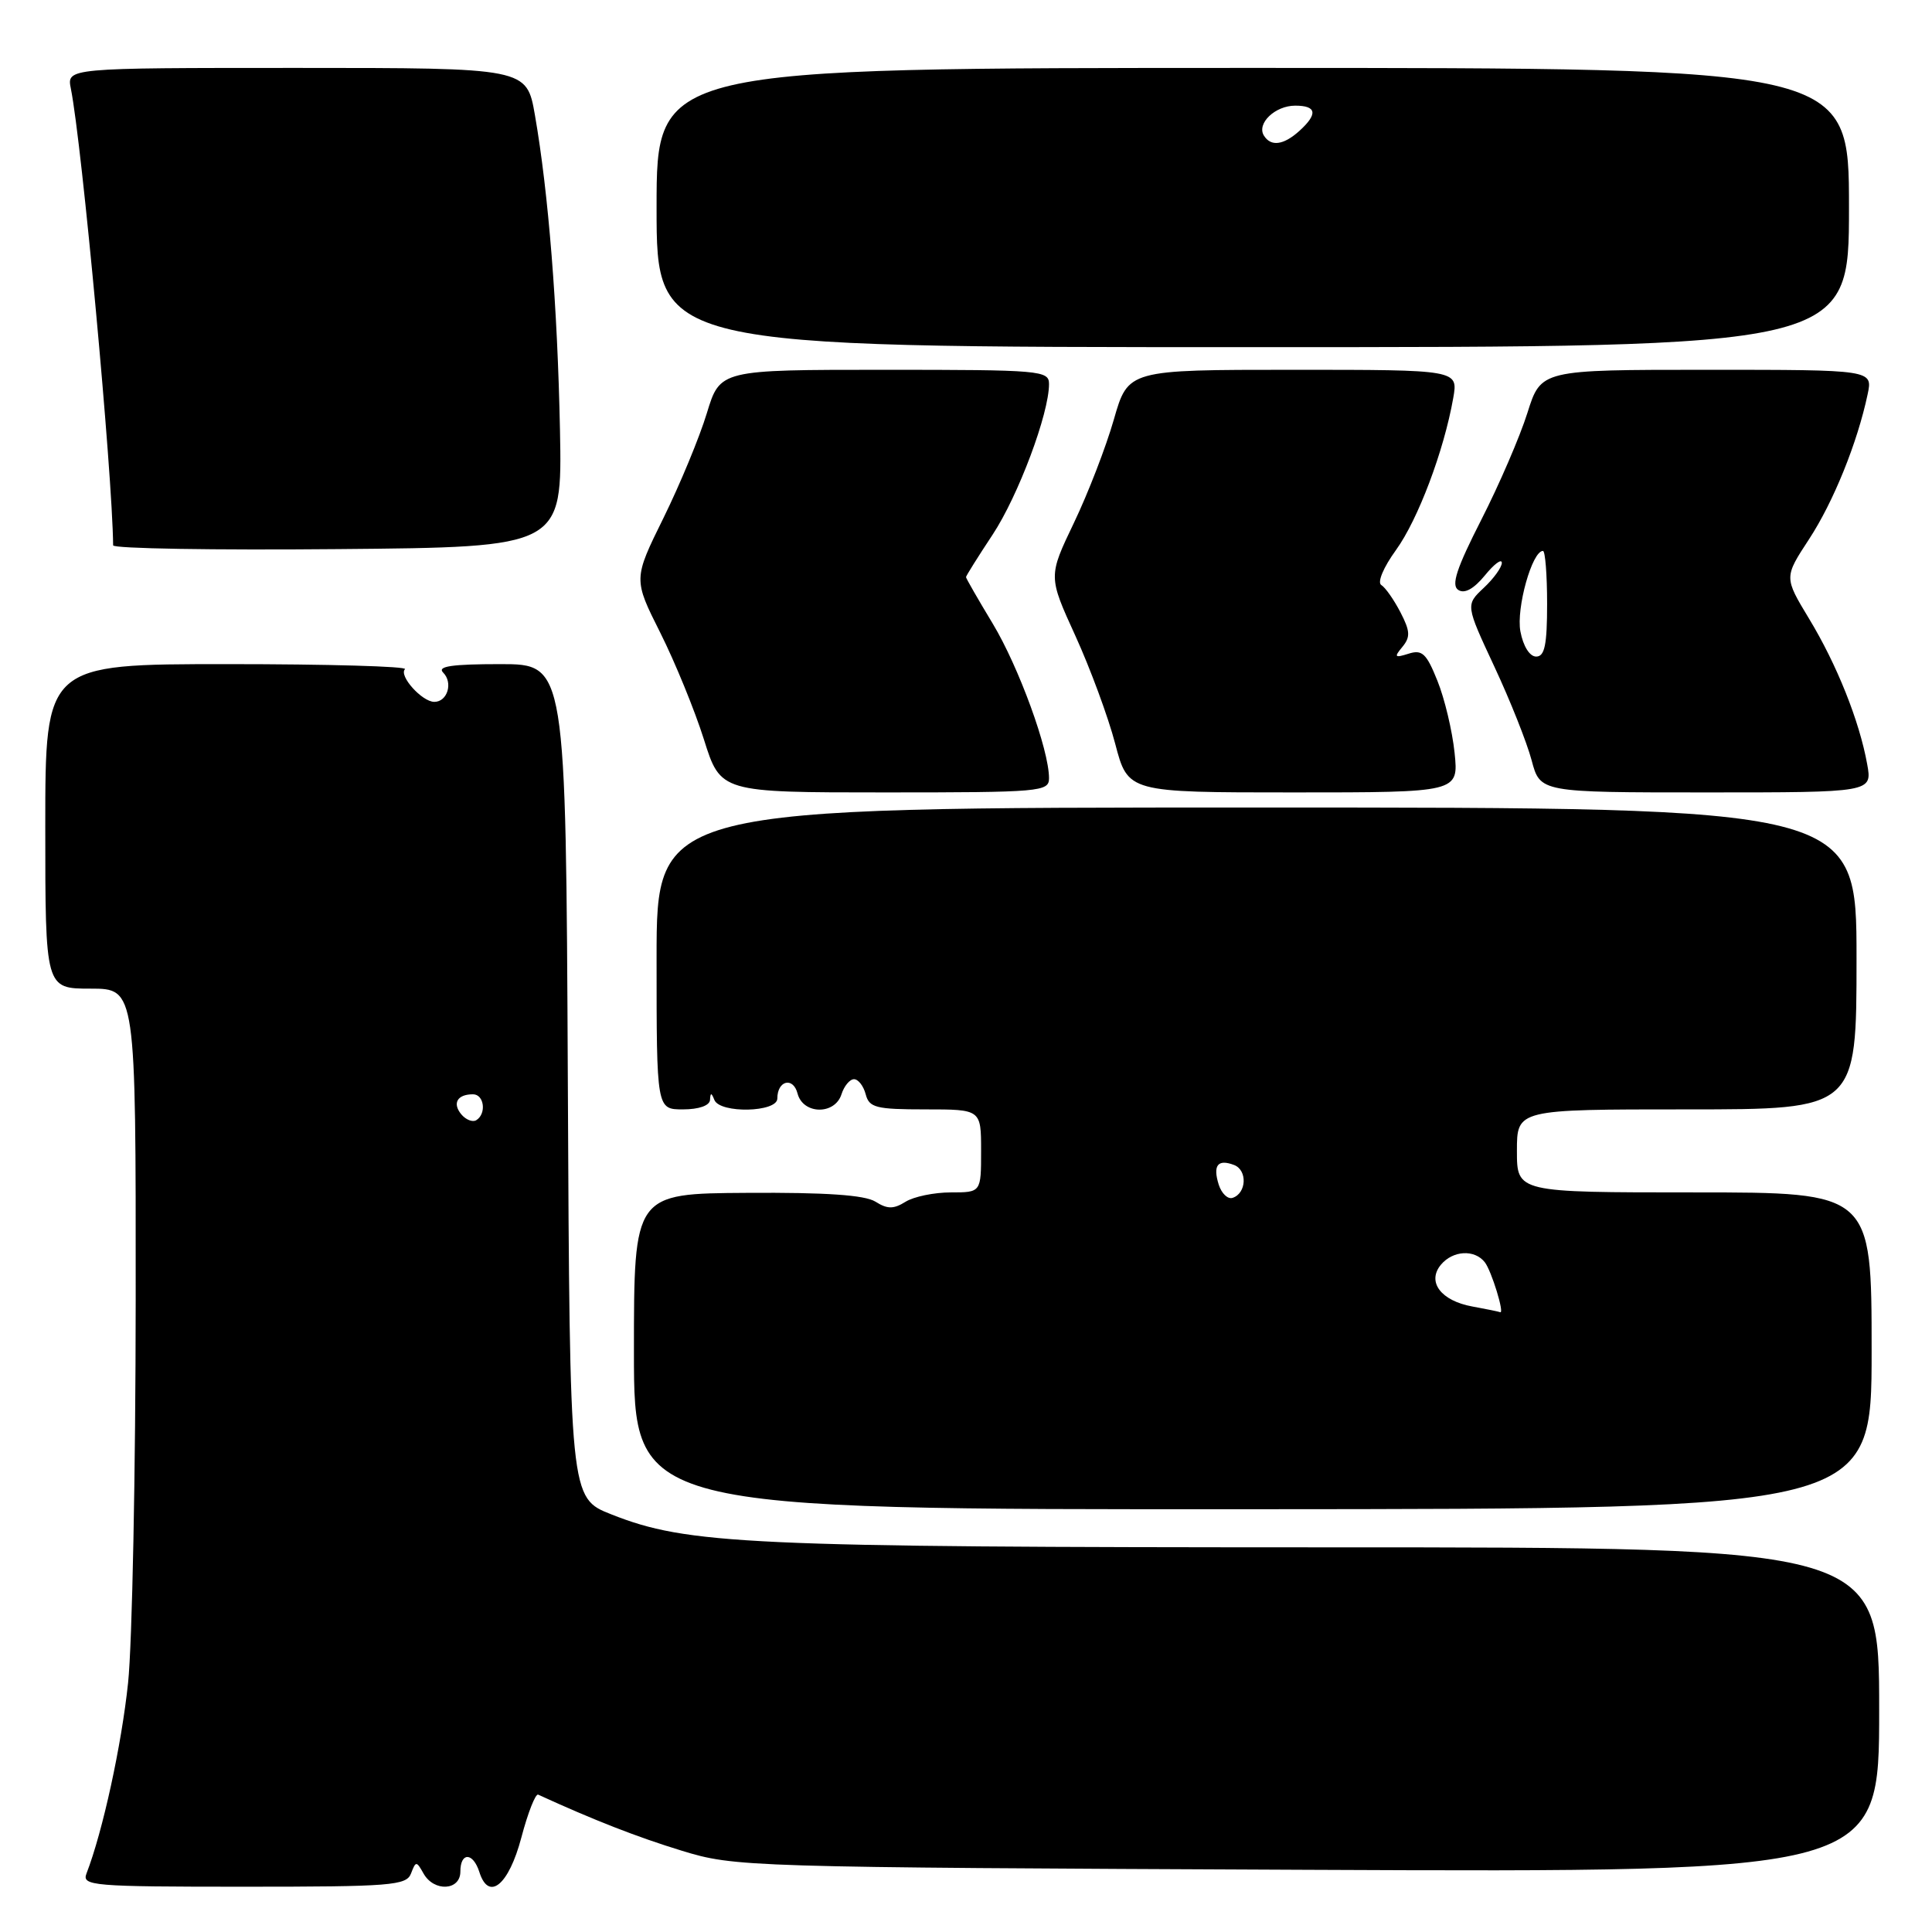 <?xml version="1.0" encoding="UTF-8" standalone="no"?>
<!DOCTYPE svg PUBLIC "-//W3C//DTD SVG 1.1//EN" "http://www.w3.org/Graphics/SVG/1.1/DTD/svg11.dtd" >
<svg xmlns="http://www.w3.org/2000/svg" xmlns:xlink="http://www.w3.org/1999/xlink" version="1.1" viewBox="0 0 256 256">
 <g >
 <path fill="currentColor"
d=" M 54.46 248.25 C 55.10 246.58 55.18 246.58 56.12 248.25 C 57.50 250.71 61.00 250.53 61.00 248.00 C 61.00 245.39 62.68 245.42 63.52 248.06 C 64.76 251.98 67.41 249.80 69.08 243.49 C 69.95 240.19 70.96 237.63 71.31 237.80 C 78.69 241.18 84.46 243.43 90.31 245.22 C 97.40 247.39 98.54 247.43 173.25 247.76 C 249.00 248.09 249.00 248.09 249.00 226.56 C 249.00 205.03 249.00 205.03 175.65 205.03 C 98.90 205.02 91.11 204.66 81.00 200.66 C 75.50 198.49 75.50 198.49 75.24 143.24 C 74.98 88.00 74.98 88.00 66.29 88.00 C 59.87 88.00 57.89 88.29 58.72 89.12 C 60.06 90.46 59.29 93.00 57.55 93.00 C 55.92 93.00 52.81 89.53 53.66 88.67 C 54.03 88.30 43.46 88.00 30.17 88.00 C 6.00 88.00 6.00 88.00 6.00 109.50 C 6.00 131.00 6.00 131.00 12.00 131.00 C 18.00 131.00 18.00 131.00 17.98 172.25 C 17.97 194.94 17.52 217.78 16.97 223.00 C 16.10 231.26 13.62 242.66 11.46 248.25 C 10.83 249.88 12.22 250.00 32.29 250.00 C 51.84 250.00 53.85 249.84 54.46 248.25 Z  M 248.00 178.97 C 248.00 158.00 248.00 158.00 224.50 158.00 C 201.00 158.00 201.00 158.00 201.00 152.50 C 201.00 147.00 201.00 147.00 223.50 147.00 C 246.00 147.00 246.00 147.00 246.00 127.00 C 246.00 107.00 246.00 107.00 166.50 107.00 C 87.00 107.00 87.00 107.00 87.00 127.00 C 87.00 147.00 87.00 147.00 90.50 147.00 C 92.59 147.00 94.03 146.50 94.08 145.75 C 94.14 144.75 94.26 144.75 94.66 145.75 C 95.40 147.57 103.00 147.40 103.00 145.56 C 103.00 143.16 105.10 142.65 105.68 144.90 C 106.41 147.69 110.62 147.76 111.50 145.00 C 111.85 143.90 112.60 143.00 113.16 143.00 C 113.73 143.00 114.42 143.90 114.71 145.00 C 115.17 146.77 116.07 147.00 122.62 147.00 C 130.00 147.00 130.00 147.00 130.00 152.50 C 130.00 158.00 130.00 158.00 125.99 158.00 C 123.78 158.00 121.08 158.56 119.99 159.24 C 118.40 160.23 117.59 160.23 115.99 159.22 C 114.58 158.35 109.43 157.99 98.99 158.06 C 84.00 158.15 84.00 158.15 84.00 179.09 C 84.00 200.02 84.00 200.02 166.00 199.98 C 248.00 199.94 248.00 199.94 248.00 178.97 Z  M 139.00 103.11 C 139.00 99.35 135.00 88.38 131.54 82.63 C 129.59 79.40 128.00 76.63 128.00 76.47 C 128.00 76.31 129.59 73.77 131.53 70.84 C 134.92 65.70 139.00 54.82 139.00 50.89 C 139.00 49.09 137.93 49.00 117.21 49.00 C 95.41 49.00 95.41 49.00 93.66 54.75 C 92.70 57.91 90.12 64.15 87.92 68.62 C 83.92 76.73 83.92 76.73 87.49 83.84 C 89.45 87.75 92.05 94.11 93.27 97.97 C 95.48 105.00 95.48 105.00 117.24 105.00 C 137.93 105.00 139.00 104.91 139.00 103.11 Z  M 192.74 99.75 C 192.44 96.86 191.42 92.57 190.47 90.22 C 189.02 86.59 188.44 86.04 186.64 86.62 C 184.80 87.20 184.69 87.08 185.82 85.72 C 186.90 84.41 186.86 83.63 185.57 81.14 C 184.71 79.48 183.57 77.85 183.03 77.52 C 182.47 77.18 183.31 75.18 184.97 72.89 C 187.90 68.84 191.33 59.73 192.56 52.75 C 193.22 49.00 193.22 49.00 171.35 49.00 C 149.48 49.00 149.48 49.00 147.59 55.59 C 146.55 59.22 144.17 65.38 142.30 69.28 C 138.90 76.38 138.90 76.38 142.49 84.24 C 144.46 88.56 146.84 95.00 147.77 98.55 C 149.46 105.00 149.46 105.00 171.37 105.00 C 193.28 105.00 193.28 105.00 192.74 99.75 Z  M 247.41 101.25 C 246.38 95.53 243.39 88.05 239.71 81.98 C 236.40 76.50 236.40 76.50 239.70 71.46 C 242.94 66.51 246.11 58.68 247.47 52.25 C 248.16 49.00 248.16 49.00 226.17 49.00 C 204.19 49.00 204.19 49.00 202.39 54.71 C 201.40 57.85 198.65 64.23 196.27 68.89 C 193.00 75.31 192.26 77.55 193.23 78.17 C 194.06 78.71 195.28 78.04 196.75 76.25 C 197.98 74.74 198.99 73.98 199.00 74.58 C 199.00 75.17 197.92 76.67 196.60 77.90 C 194.20 80.16 194.20 80.16 198.01 88.33 C 200.11 92.82 202.33 98.41 202.95 100.75 C 204.08 105.00 204.08 105.00 226.08 105.00 C 248.09 105.00 248.09 105.00 247.41 101.25 Z  M 74.20 57.00 C 73.87 40.60 72.68 25.58 70.88 15.25 C 69.79 9.00 69.79 9.00 39.32 9.00 C 8.84 9.00 8.84 9.00 9.39 11.75 C 10.86 19.07 14.90 62.73 14.99 72.26 C 15.00 72.69 28.39 72.91 44.75 72.76 C 74.50 72.50 74.50 72.50 74.20 57.00 Z  M 245.00 27.50 C 245.00 9.00 245.00 9.00 166.00 9.00 C 87.00 9.00 87.00 9.00 87.00 27.50 C 87.00 46.00 87.00 46.00 166.00 46.00 C 245.00 46.00 245.00 46.00 245.00 27.50 Z  M 61.12 147.65 C 59.91 146.18 60.60 145.00 62.67 145.00 C 64.16 145.00 64.49 147.58 63.11 148.43 C 62.63 148.73 61.73 148.38 61.12 147.65 Z  M 195.10 173.12 C 190.93 172.36 189.04 169.86 190.93 167.58 C 192.51 165.69 195.38 165.52 196.74 167.25 C 197.63 168.38 199.41 174.18 198.77 173.87 C 198.62 173.80 196.97 173.46 195.10 173.12 Z  M 161.49 156.98 C 160.68 154.41 161.36 153.54 163.53 154.37 C 165.31 155.06 165.18 158.11 163.33 158.72 C 162.69 158.94 161.87 158.15 161.49 156.98 Z  M 201.46 83.66 C 200.89 80.59 203.01 73.00 204.45 73.00 C 204.75 73.00 205.00 76.15 205.00 80.00 C 205.00 85.46 204.68 87.00 203.55 87.00 C 202.69 87.00 201.83 85.63 201.46 83.66 Z  M 167.47 17.96 C 166.49 16.36 168.96 14.00 171.62 14.00 C 174.47 14.00 174.65 15.10 172.17 17.35 C 170.07 19.24 168.40 19.46 167.47 17.96 Z "/>
</g>
</svg>